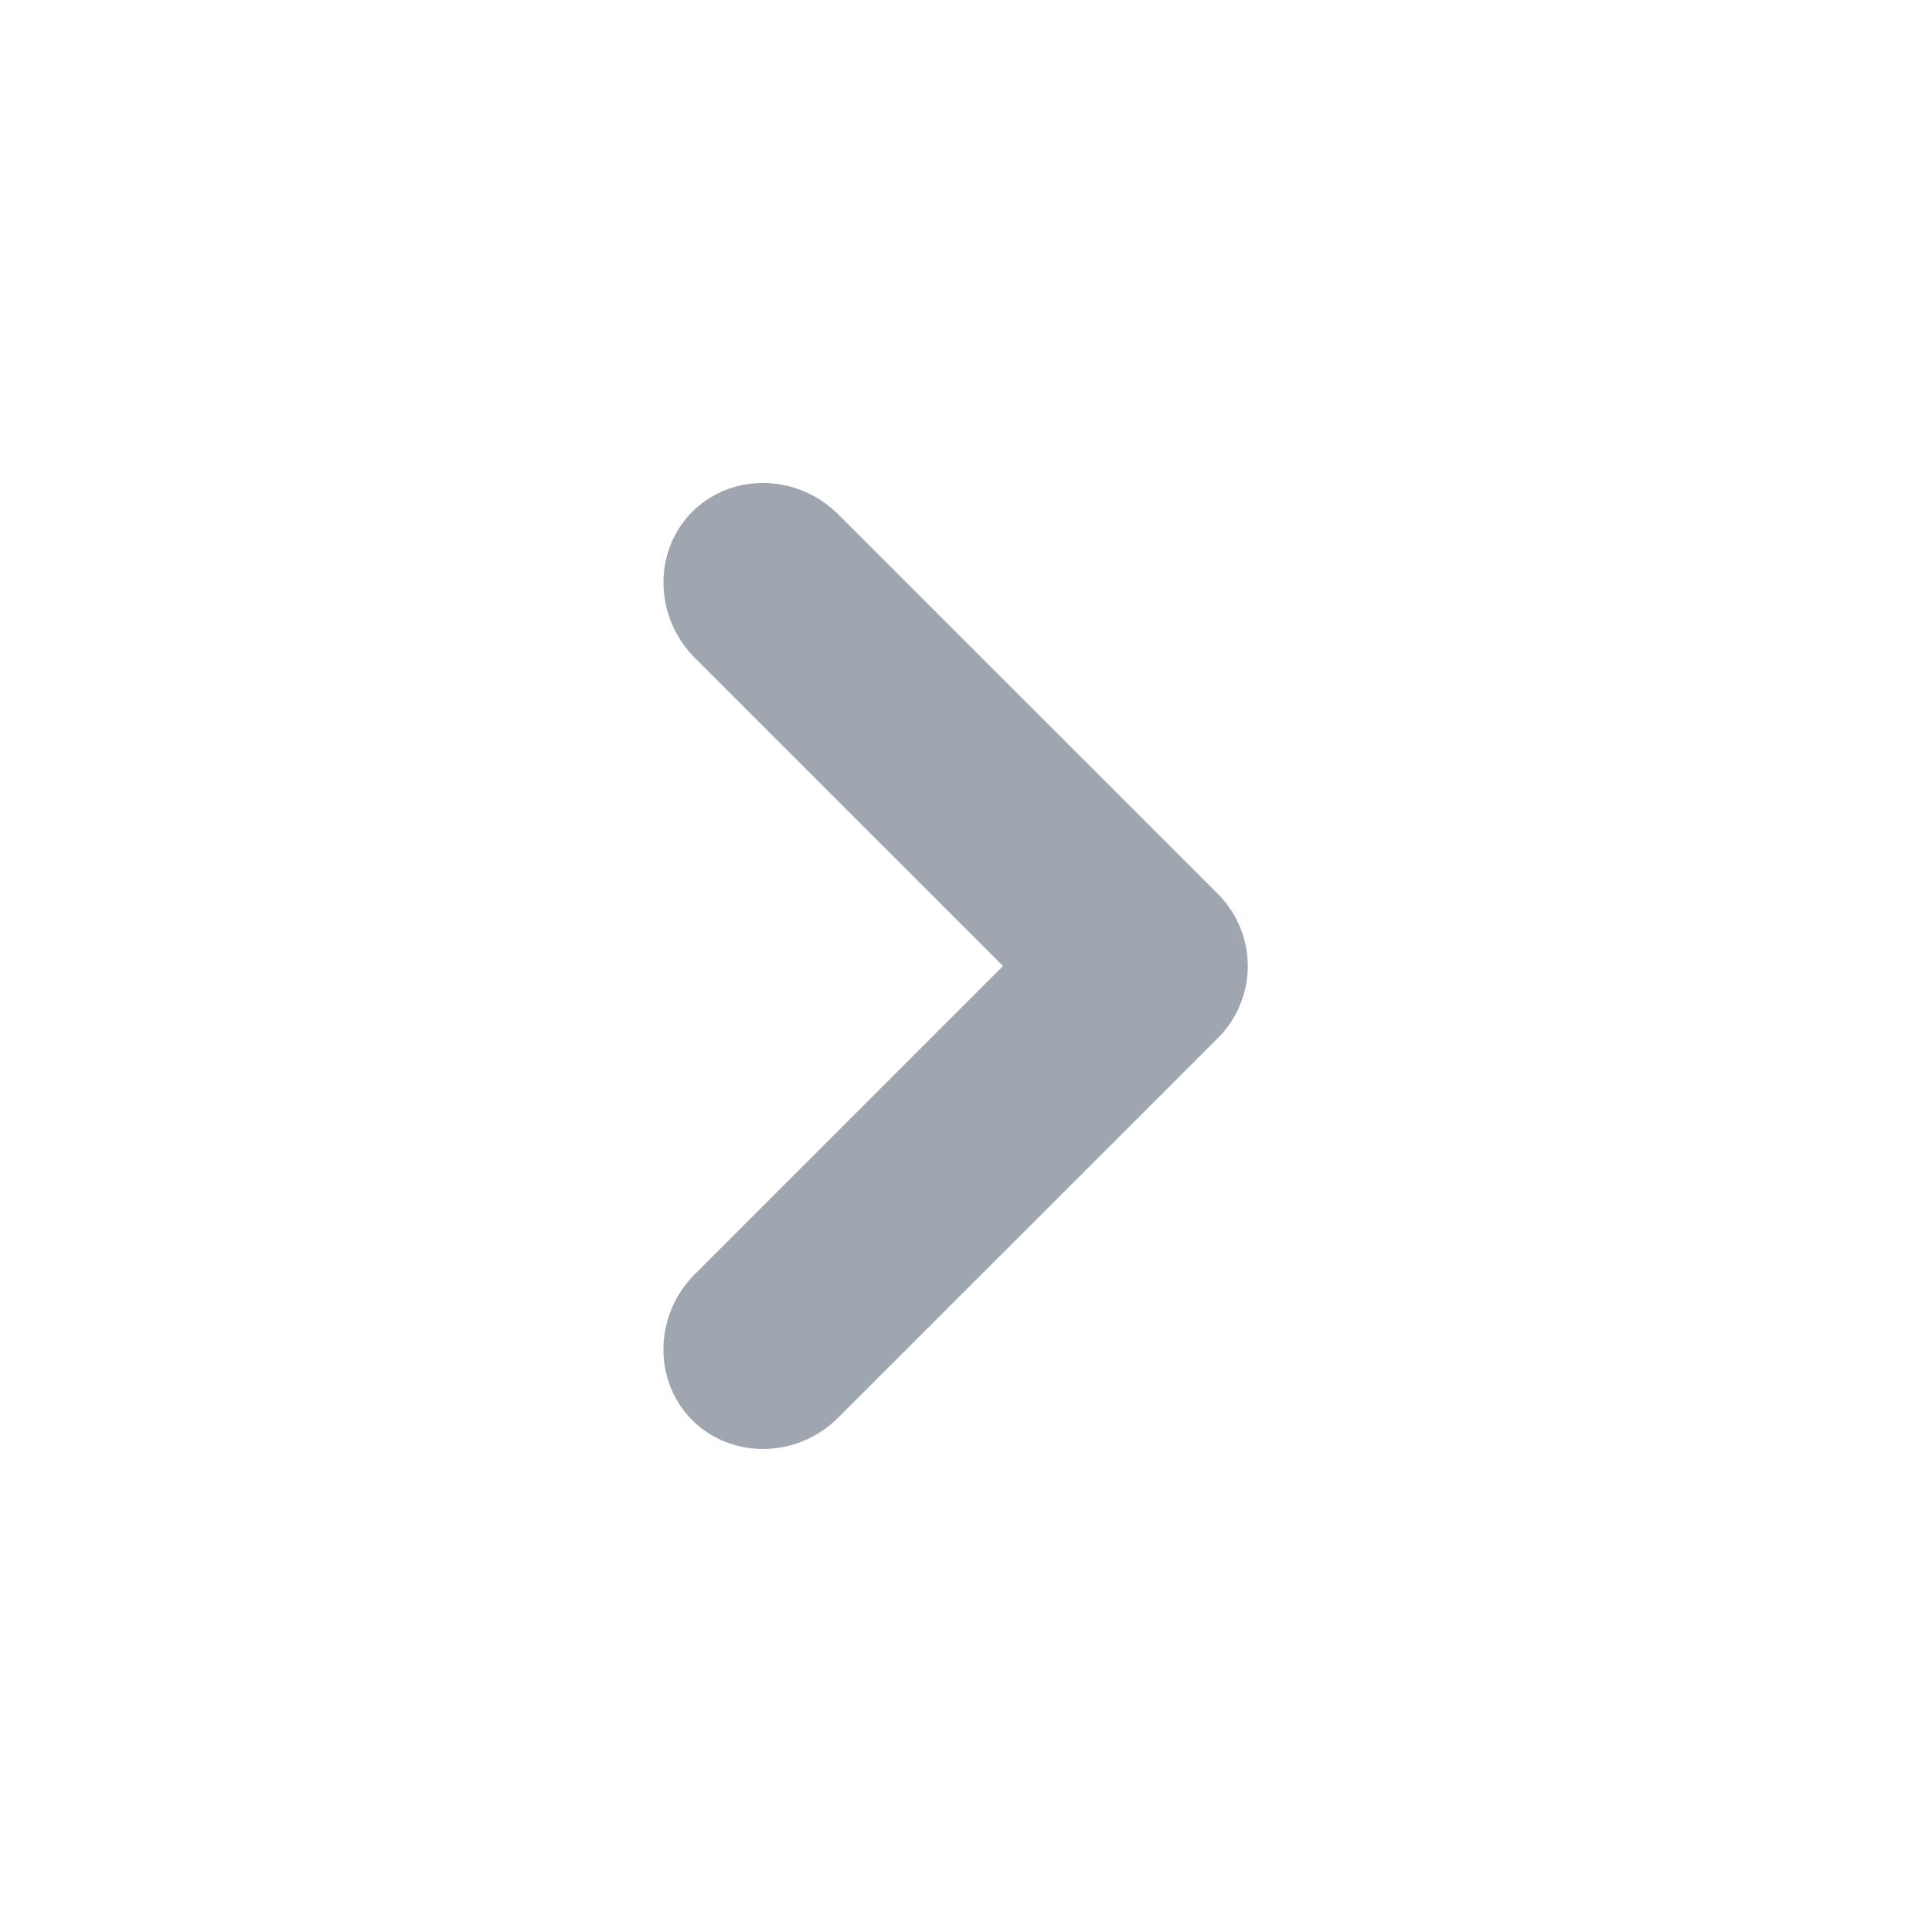 <svg xmlns="http://www.w3.org/2000/svg" width="24" height="24" viewBox="0 0 24 24" fill="none"><path fill-rule="evenodd" clip-rule="evenodd" d="M8.632 15.828L12.46 12 8.632 8.173c-.508-.51-.521-1.326-.032-1.815.49-.49 1.306-.475 1.814.033l4.719 4.718a1.265 1.265 0 0 1 0 1.782l-4.72 4.719c-.507.508-1.323.52-1.813.032-.49-.49-.476-1.306.032-1.814" fill="#9FA6B0"/></svg>